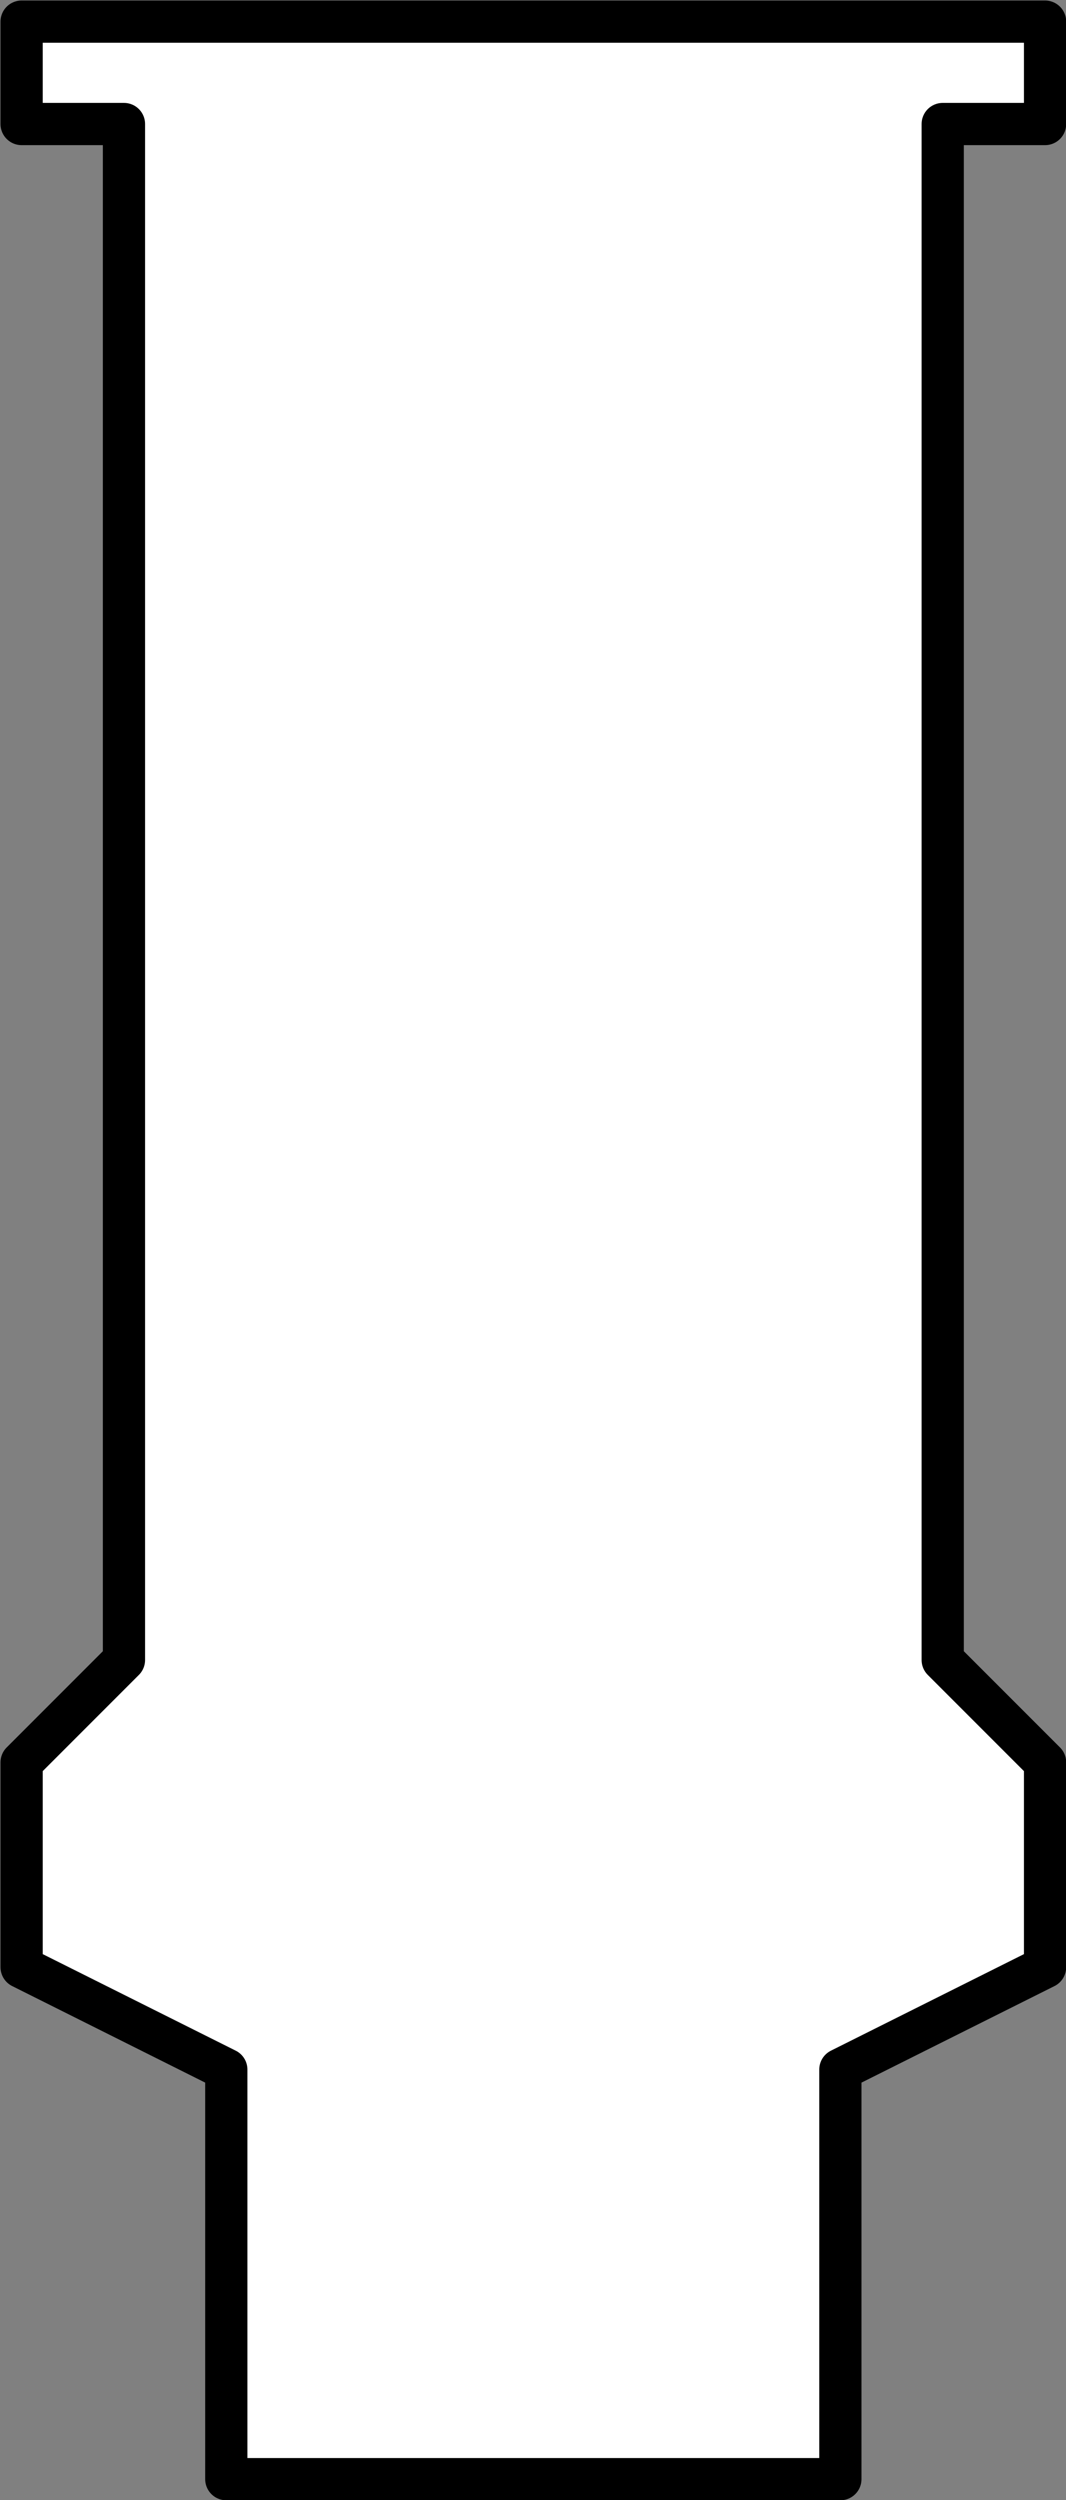 <?xml version="1.0" encoding="UTF-8" standalone="no"?>
<!-- This file was created by the DynamicDraw's "SVG Export" plug-in version 1.1.2.-->

<svg
   xmlns:dc="http://purl.org/dc/elements/1.1/"
   xmlns:cc="http://creativecommons.org/ns#"
   xmlns:rdf="http://www.w3.org/1999/02/22-rdf-syntax-ns#"
   xmlns:svg="http://www.w3.org/2000/svg"
   xmlns="http://www.w3.org/2000/svg"
   xmlns:sodipodi="http://sodipodi.sourceforge.net/DTD/sodipodi-0.dtd"
   xmlns:inkscape="http://www.inkscape.org/namespaces/inkscape"
   width="3.156mm"
   height="7.398mm"
   viewBox="0 0 3.156 7.398"
   version="1.1"
   id="svg6"
   sodipodi:docname="エリスポD.svg"
   inkscape:version="0.92.4 (5da689c313, 2019-01-14)">
  <rect x="0" y="0" width="3.156" height="7.398" fill="#808080" stroke="none"/>
  <defs
     id="defs10" />
  <sodipodi:namedview
     pagecolor="#ffffff"
     bordercolor="#666666"
     borderopacity="1"
     objecttolerance="10"
     gridtolerance="10"
     guidetolerance="10"
     inkscape:pageopacity="0"
     inkscape:pageshadow="2"
     inkscape:window-width="780"
     inkscape:window-height="480"
     id="namedview8"
     showgrid="false"
     inkscape:zoom="7.9090142"
     inkscape:cx="5.9649381"
     inkscape:cy="13.979215"
     inkscape:window-x="0"
     inkscape:window-y="0"
     inkscape:window-maximized="0"
     inkscape:current-layer="svg6" />
  <g
     style="stroke-linecap:round;stroke-linejoin:round"
     id="g4"
     transform="translate(-0.248,-0.248)">
    <!-- start DynamicDraw object [1], type : FDOJ_POLY -->
    <polyline
       points="0.312,0.312 3.342,0.312 3.342,0.615 3.039,0.615 3.039,5.16 3.342,5.463 3.342,6.069 2.736,6.372 2.736,7.584 0.918,7.584 0.918,6.372 0.312,6.069 0.312,5.463 0.615,5.16 0.615,0.615 0.312,0.615 0.312,0.312 "
       style="fill:#ffffff;stroke:#000000;stroke-width:0.125"
       id="polyline2" />
    <!-- end DynamicDraw object [1], type : FDOJ_POLY -->
  </g>
  <!-- stroke-linecap, etc -->
</svg>
